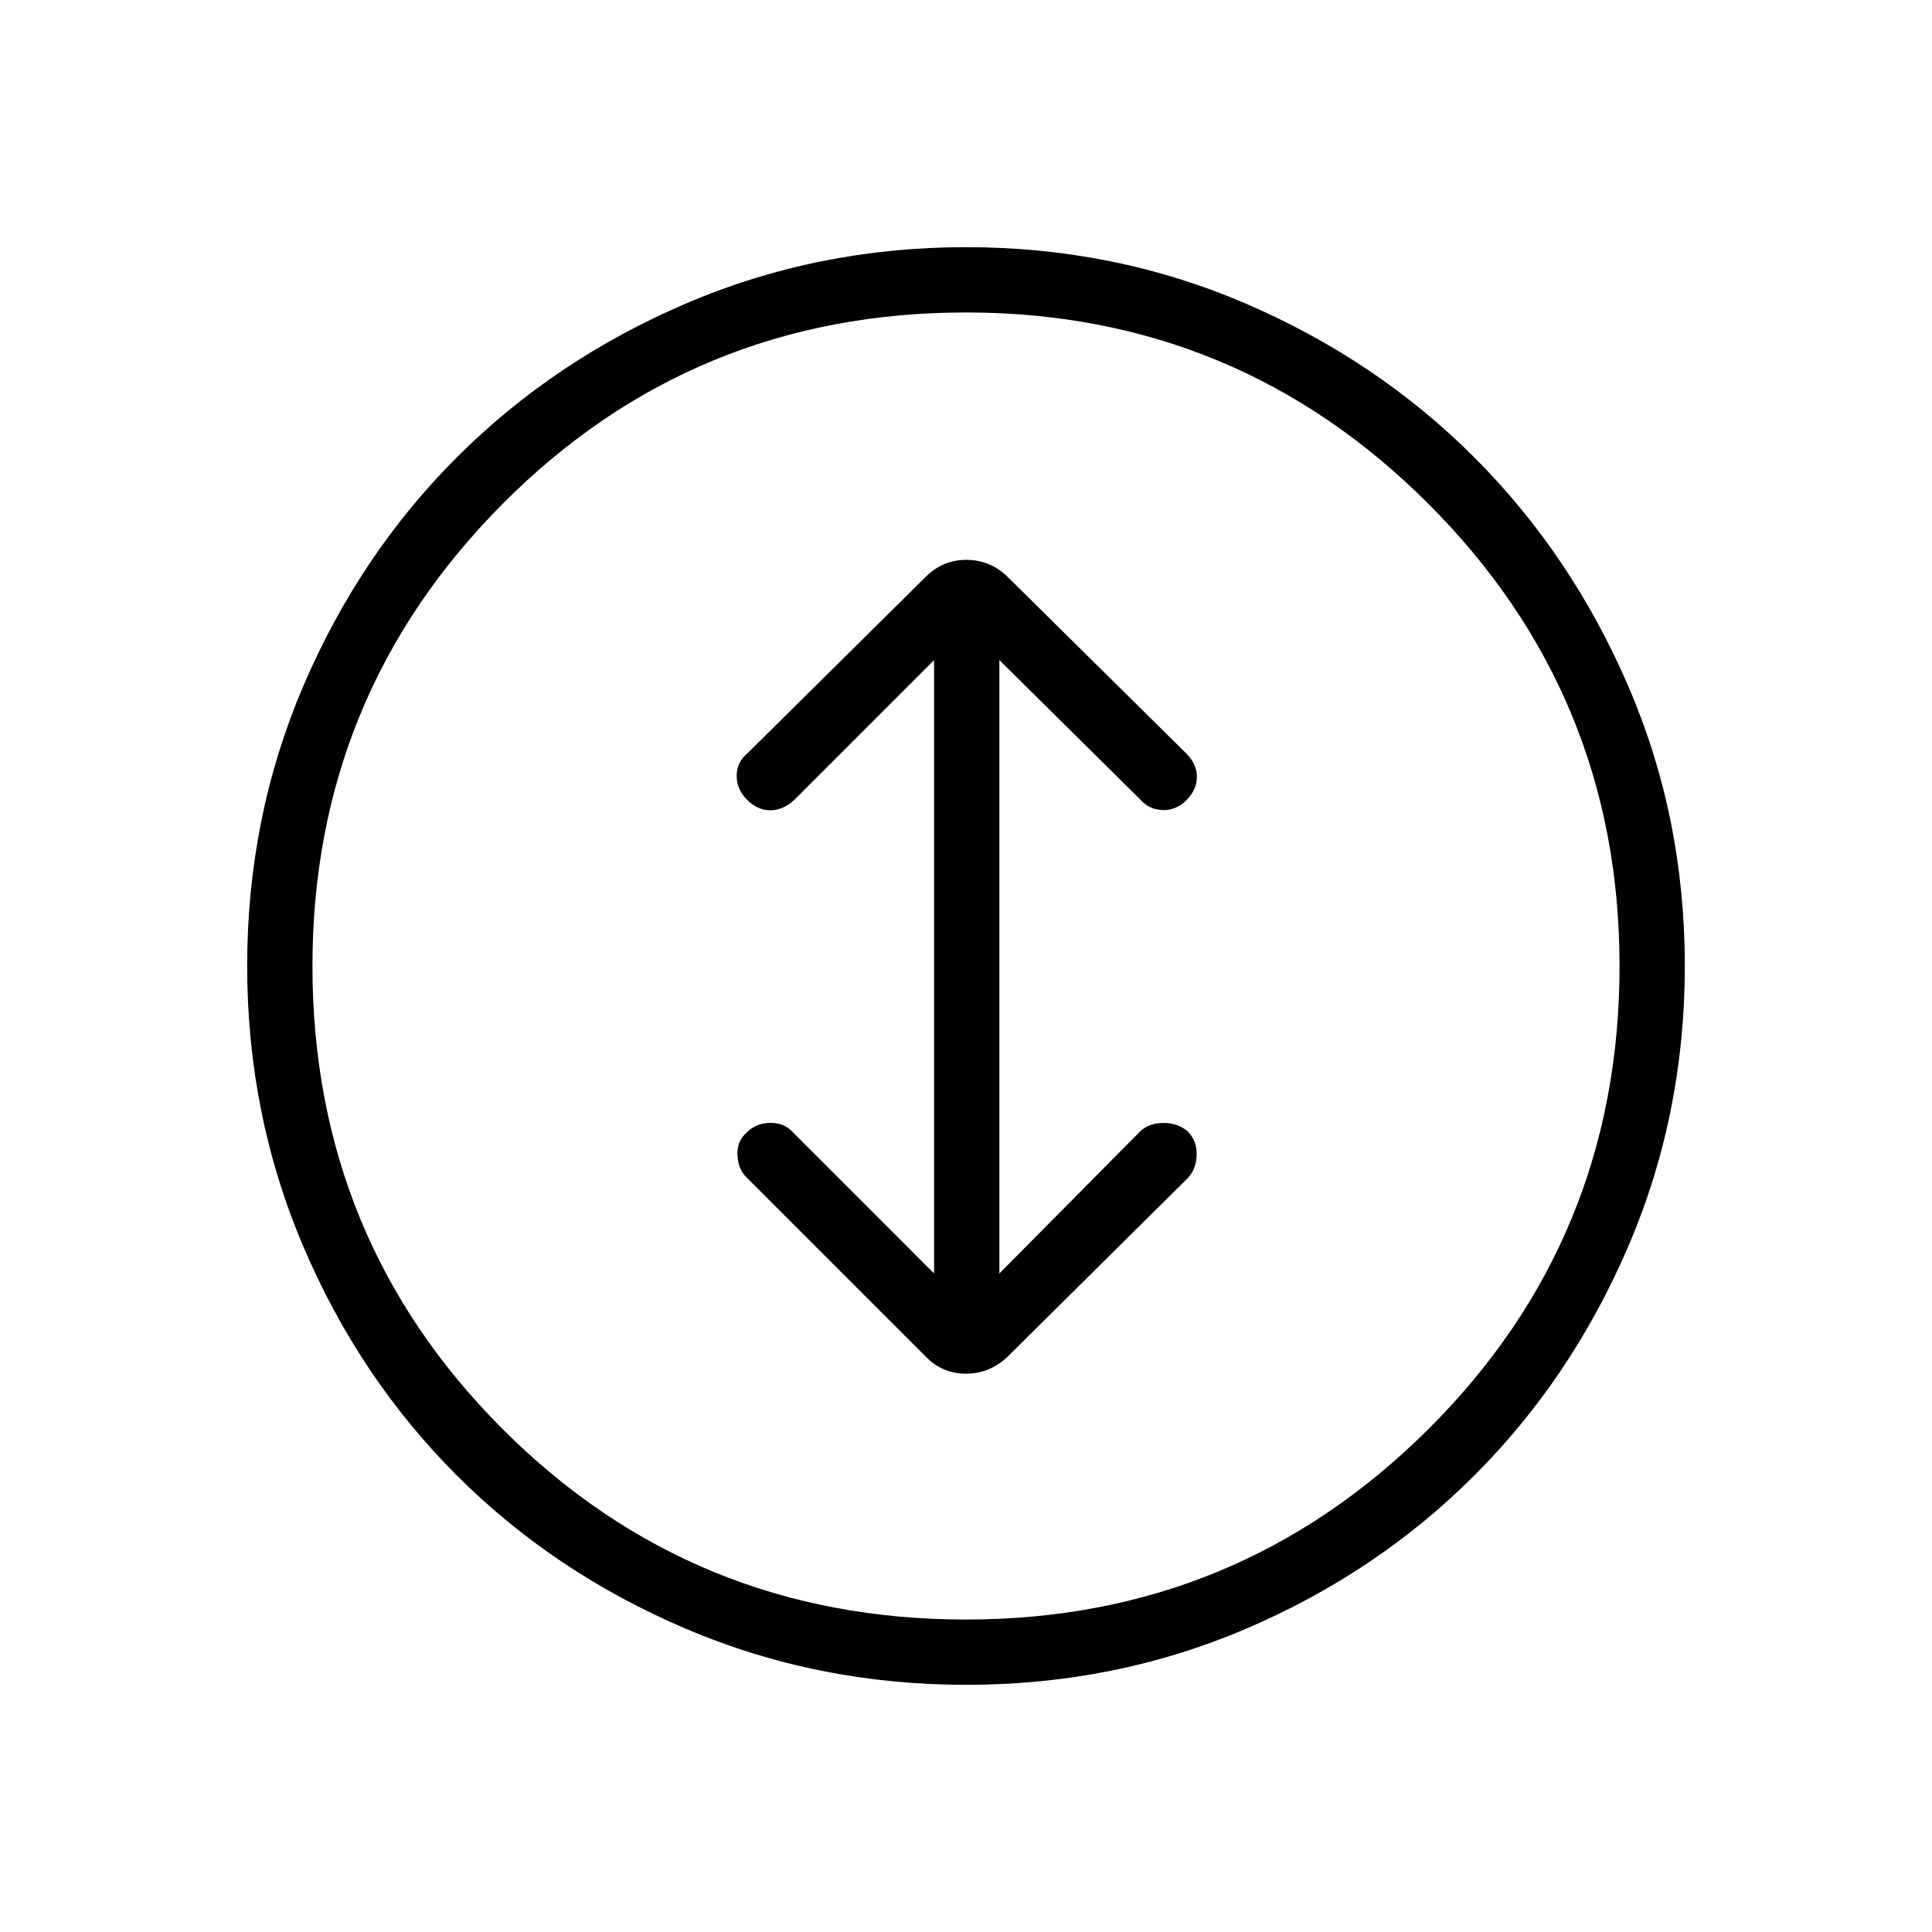 <svg xmlns="http://www.w3.org/2000/svg" height="40" viewBox="0 -960 960 960" width="40"><path d="M480.09-122.82q-73.97 0-139.45-27.93-65.49-27.93-113.81-76.28-48.33-48.35-76.17-113.72-27.84-65.36-27.84-139.26 0-73.97 27.93-139.21 27.93-65.24 76.28-113.57t113.72-76.36q65.36-28.03 139.26-28.03 73.97 0 139.21 28.12 65.24 28.13 113.48 76.46 48.23 48.32 76.36 113.48 28.12 65.15 28.12 139.08 0 73.92-28.12 139.4-28.13 65.49-76.48 113.81-48.35 48.33-113.47 76.17-65.13 27.84-139.02 27.84Zm-.07-32.44q134.67 0 229.7-94.58 95.02-94.58 95.02-230.18 0-134.67-95.04-229.7-95.04-95.02-229.72-95.02-135.6 0-230.16 95.04t-94.56 229.72q0 135.6 94.58 230.16t230.18 94.56ZM480-480Zm-15.86 152.77-70.7-70.71q-4.3-4.29-11.05-4.1-6.75.19-11.16 4.6-5.18 4.41-4.79 11.55.38 7.13 4.79 11.21l88.82 88.82q8.26 8.44 19.92 8.44 11.67 0 20.48-8.22l89.45-88.68q4.43-4.44 4.71-11.63.27-7.19-4.57-11.99-4.8-4.07-11.93-4.07-7.14 0-11.57 4.19l-69.96 70.59V-632l69.98 69.22q4.3 5.01 11.05 5.29 6.75.27 11.93-4.93 5.18-5.21 5.18-11.57 0-6.37-5.25-11.61l-89.02-87.99q-8.62-8.22-20.29-8.22t-20.1 8.36l-88.74 87.85q-5.27 4.36-5.27 11.11 0 6.75 5.18 11.93t11.55 5.18q6.36 0 11.93-5.18L464.14-632v304.77Z"/></svg>